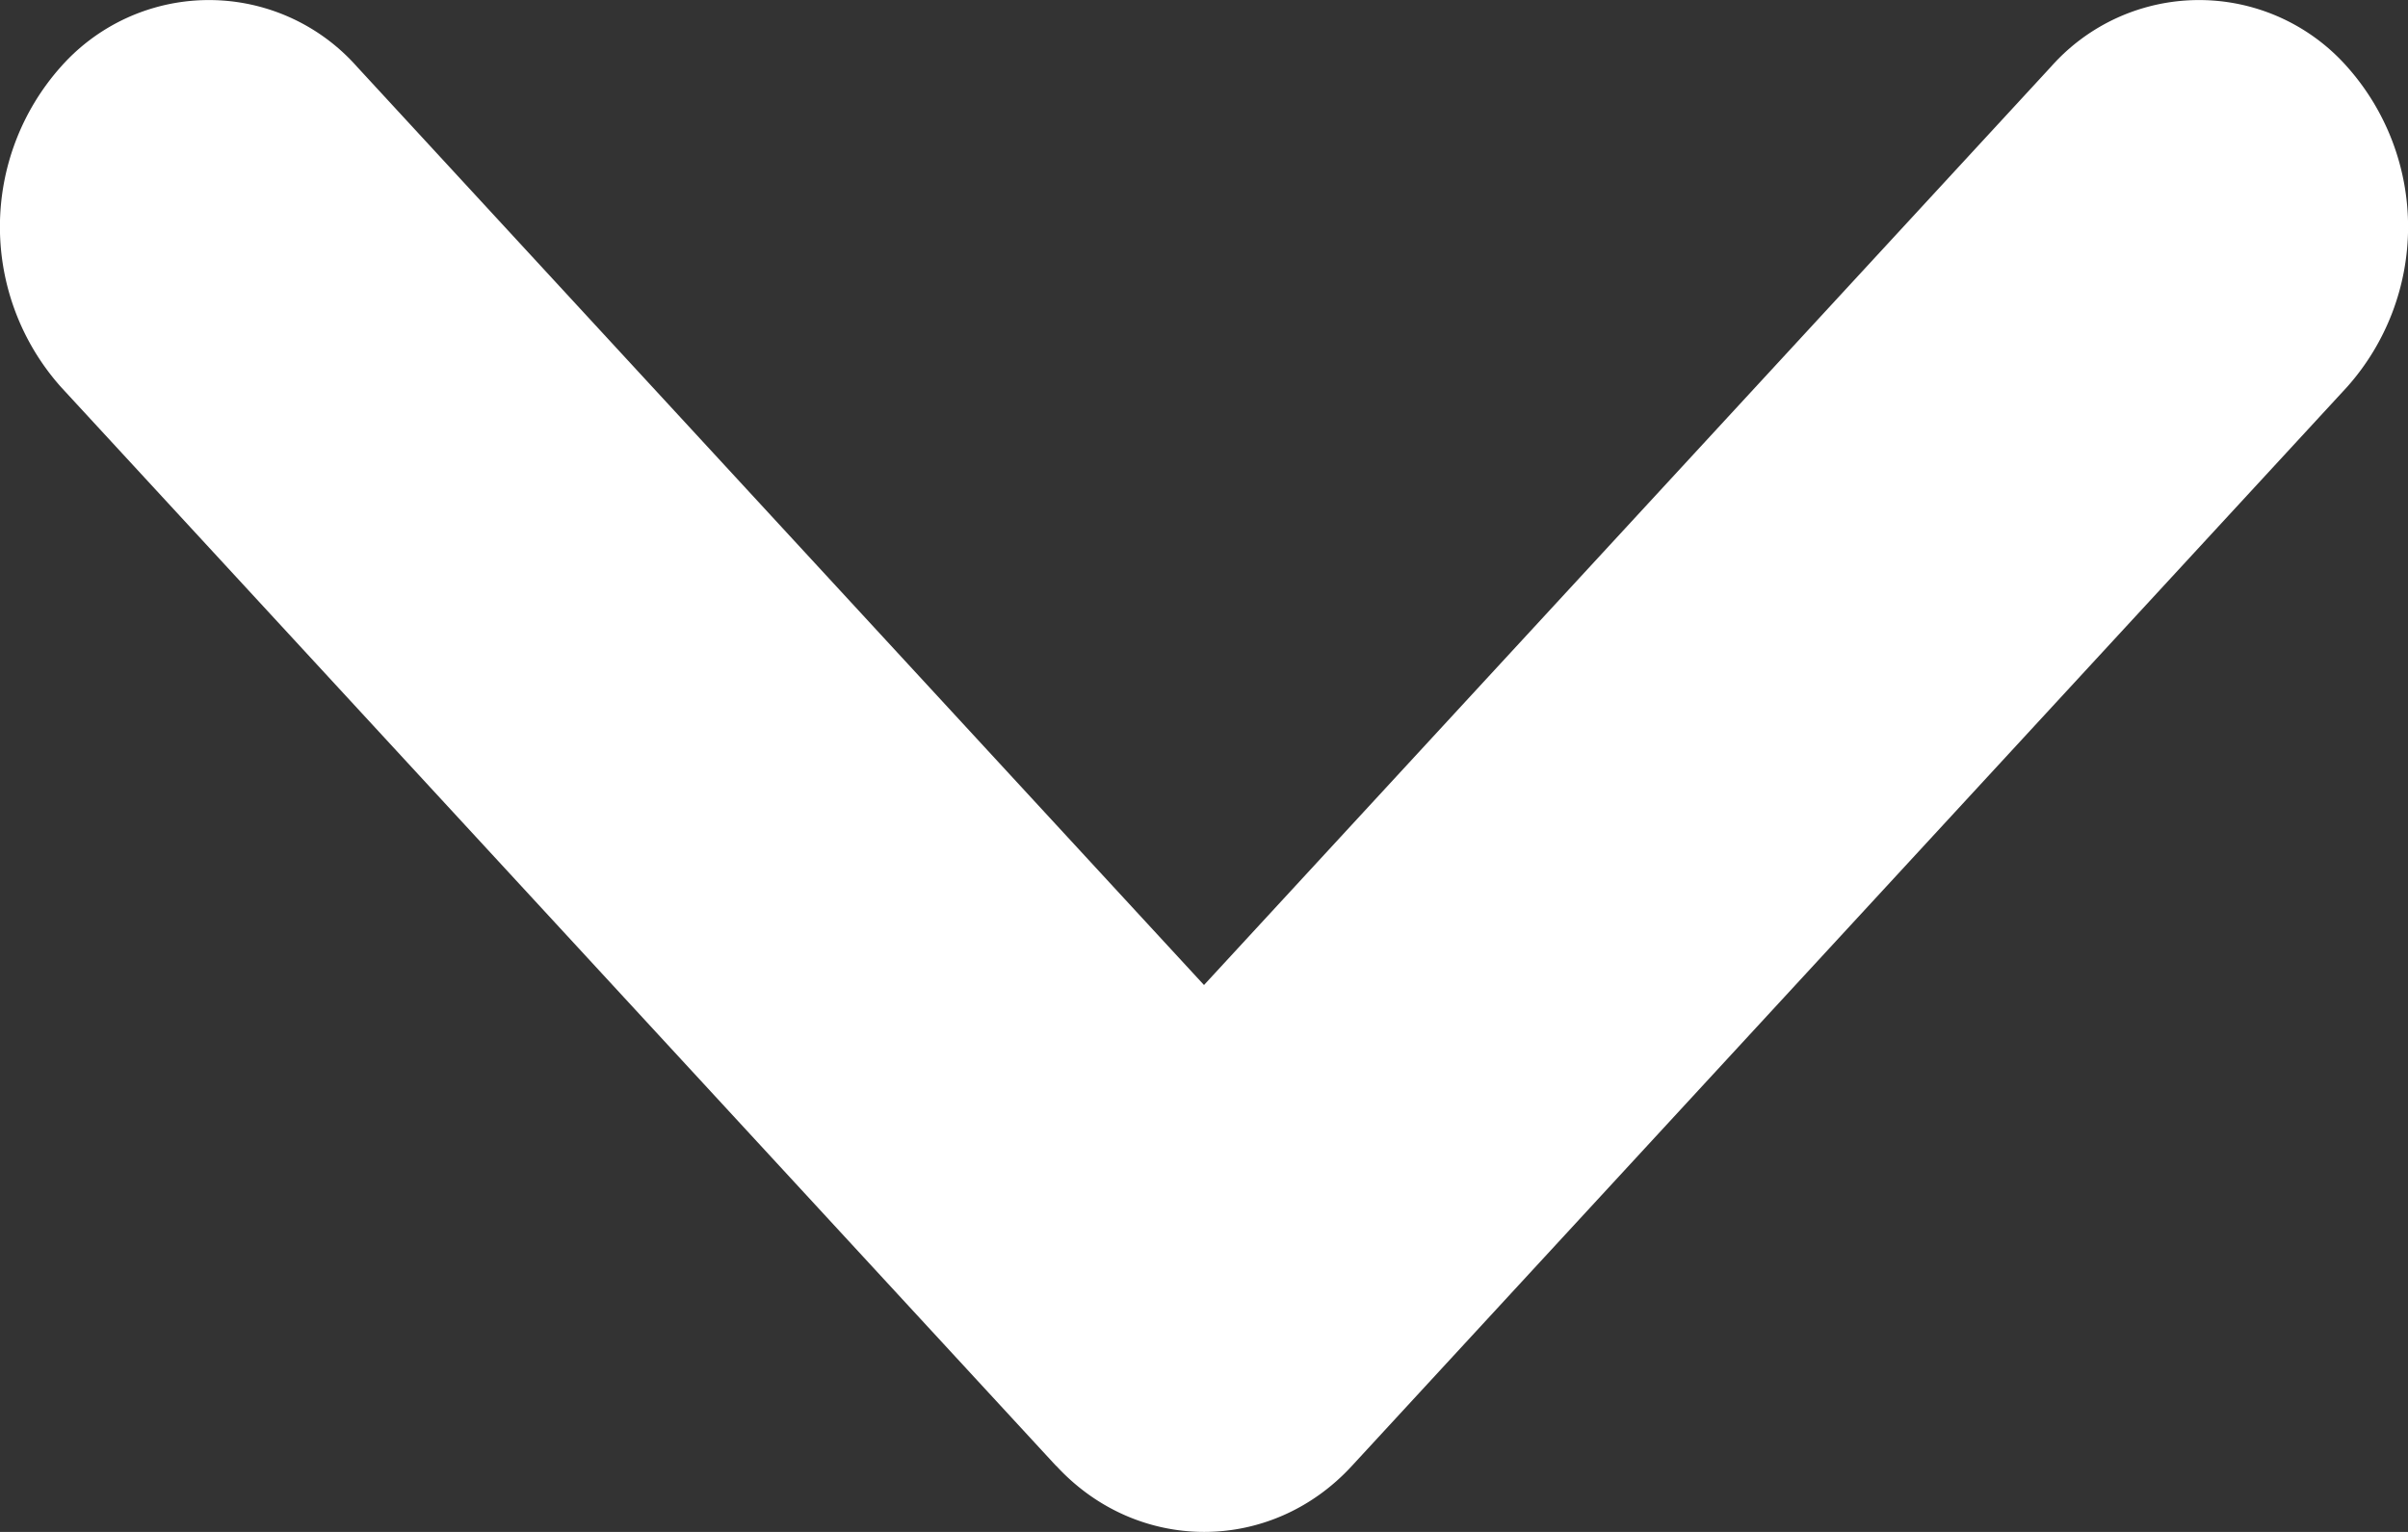 <svg width="11" height="7" fill="none" xmlns="http://www.w3.org/2000/svg"><rect width="100%" height="100%" fill="#333333" stroke="none"/><path d="M4.825 6.698c.37.402.98.403 1.35.001l4.546-4.93a1.1 1.1 0 000-1.465.903.903 0 00-1.351 0L5.5 4.501 1.63.304a.903.903 0 00-1.351 0 1.1 1.1 0 000 1.465l4.546 4.93z" fill="#fff"/></svg>